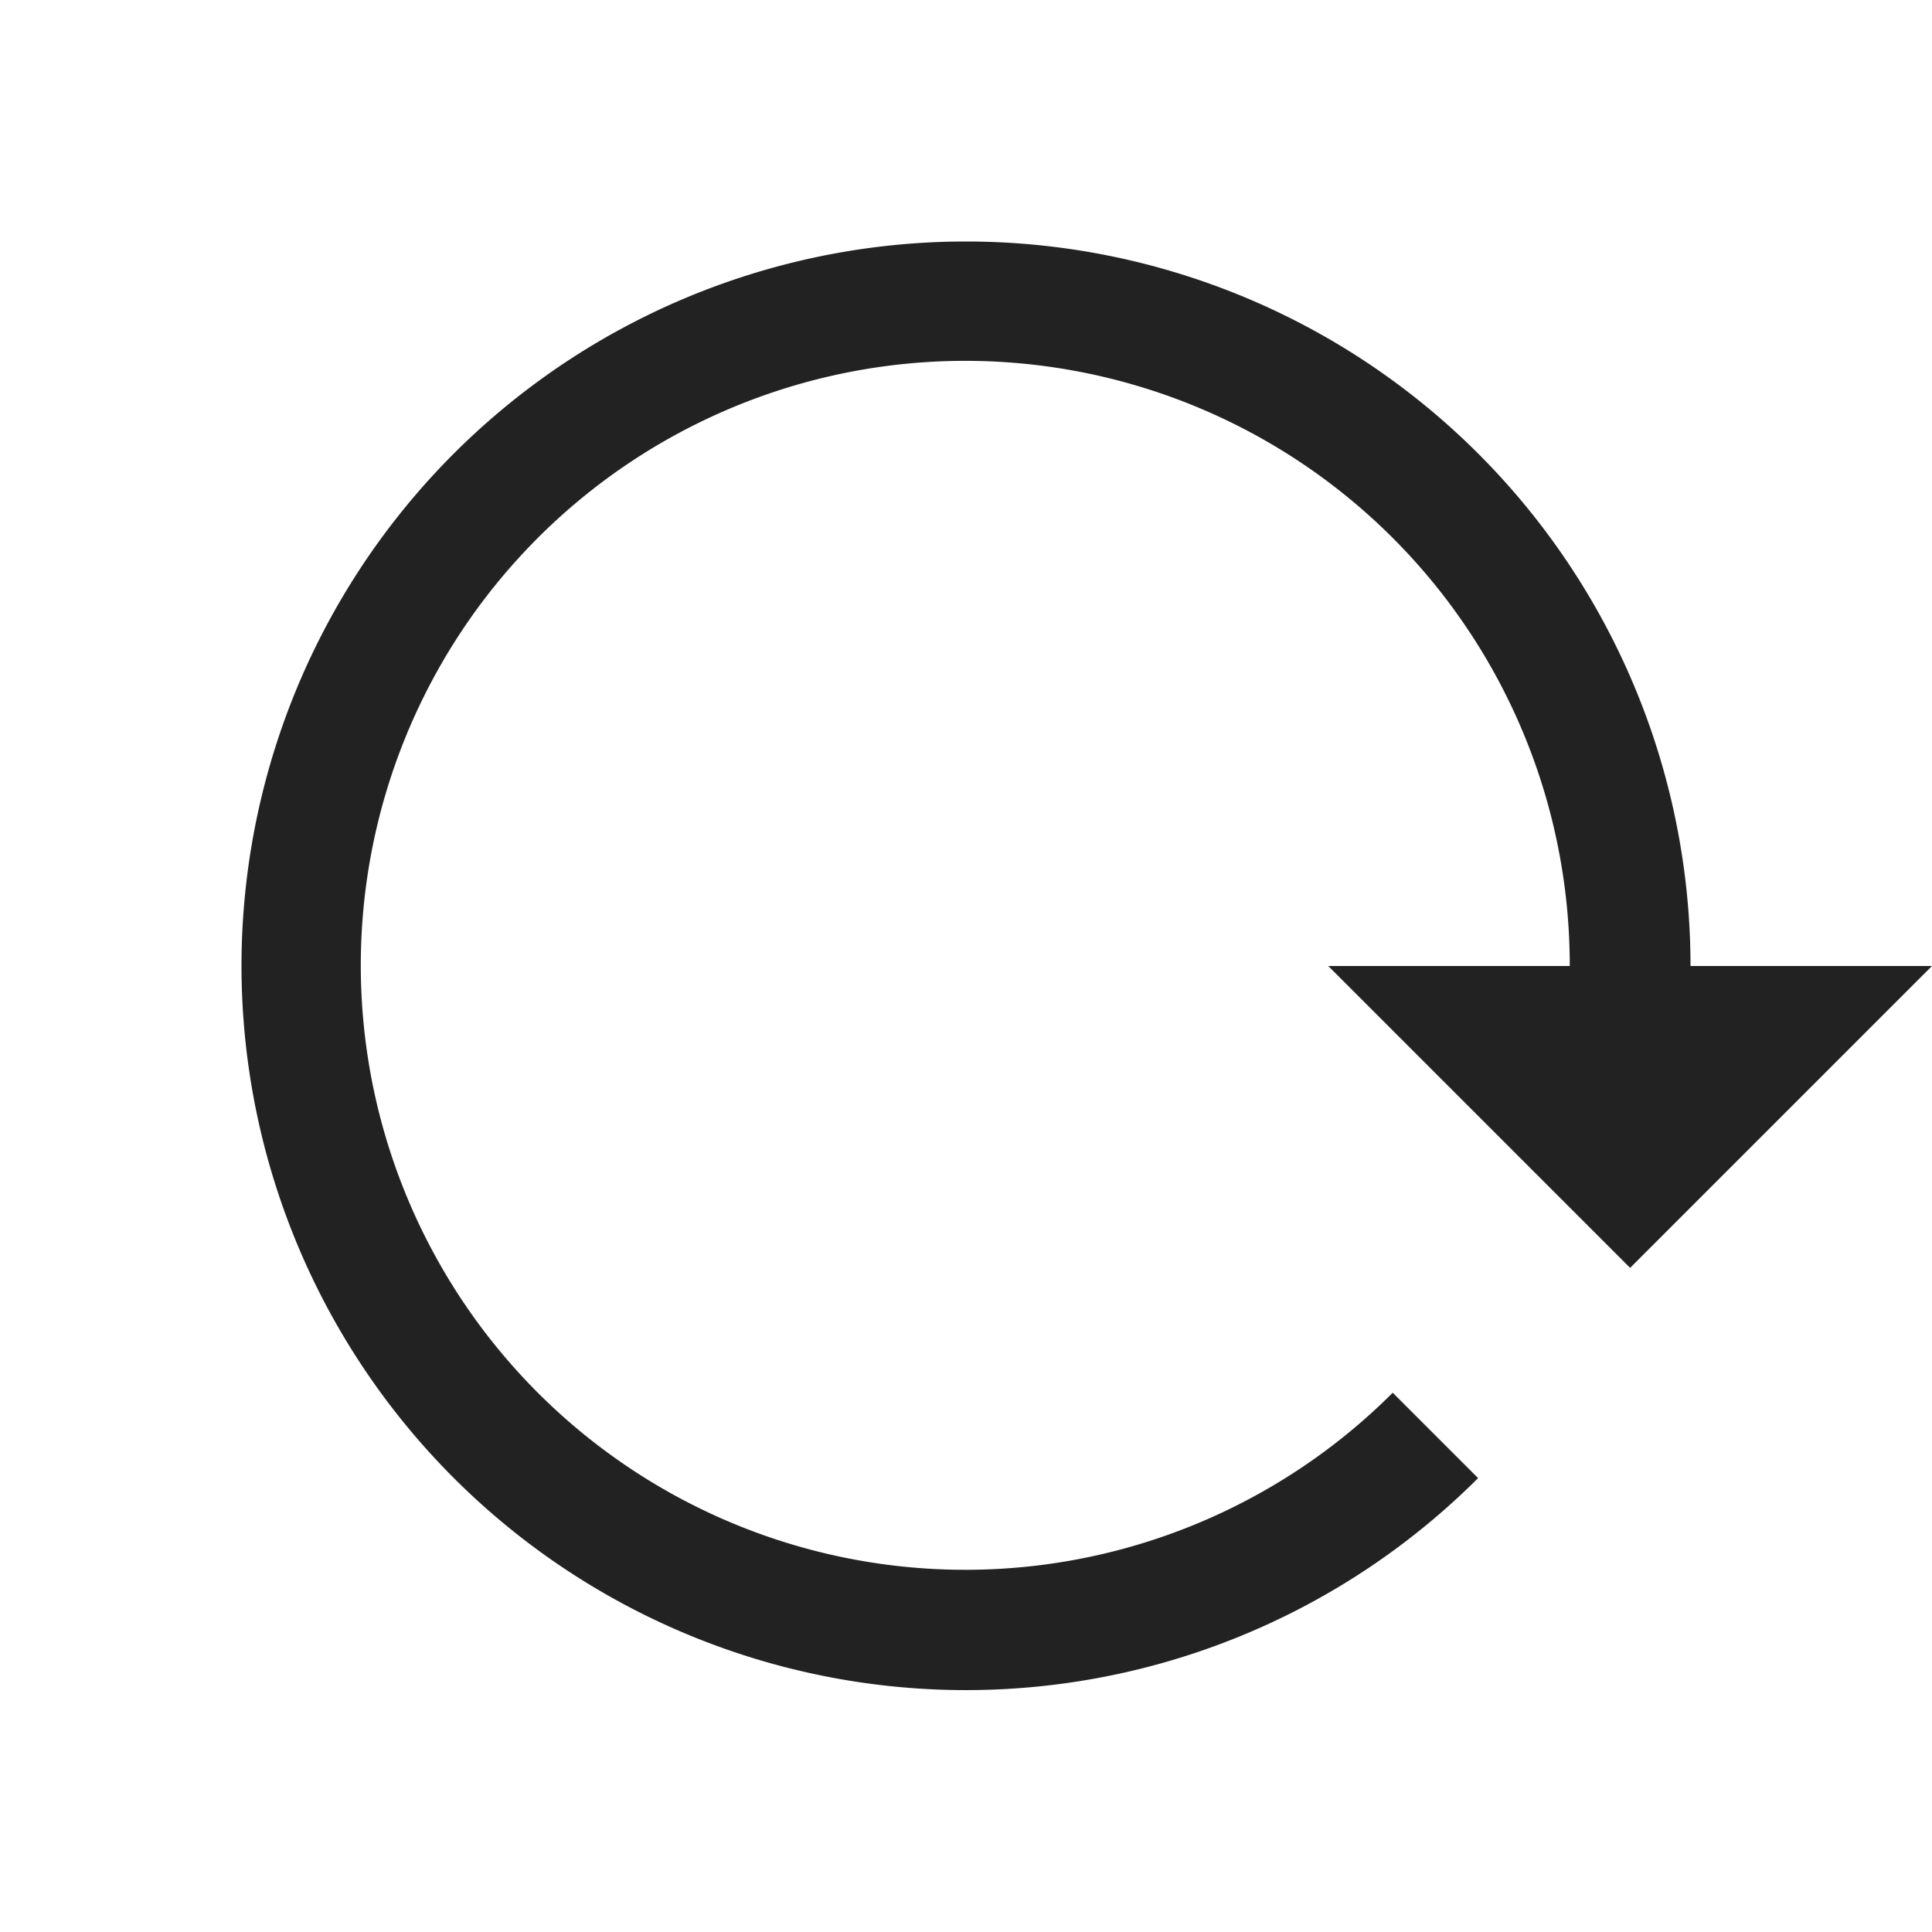 <svg xmlns="http://www.w3.org/2000/svg" xmlns:xlink="http://www.w3.org/1999/xlink" viewBox="0 0 16 16"><defs><style>.a{clip-path:url(#b);}.b{fill:#222;}</style><clipPath id="b"><rect width="16" height="16"/></clipPath></defs><g id="a" class="a"><circle cx="256" cy="256" r="256"/><path class="b" d="M0,6A6,6,0,1,1,12,6H11A5.006,5.006,0,1,0,9.534,9.534l.707.707A6,6,0,0,1,0,6ZM9,6h5L11.5,8.5Z" transform="translate(2 2)"/></g></svg>